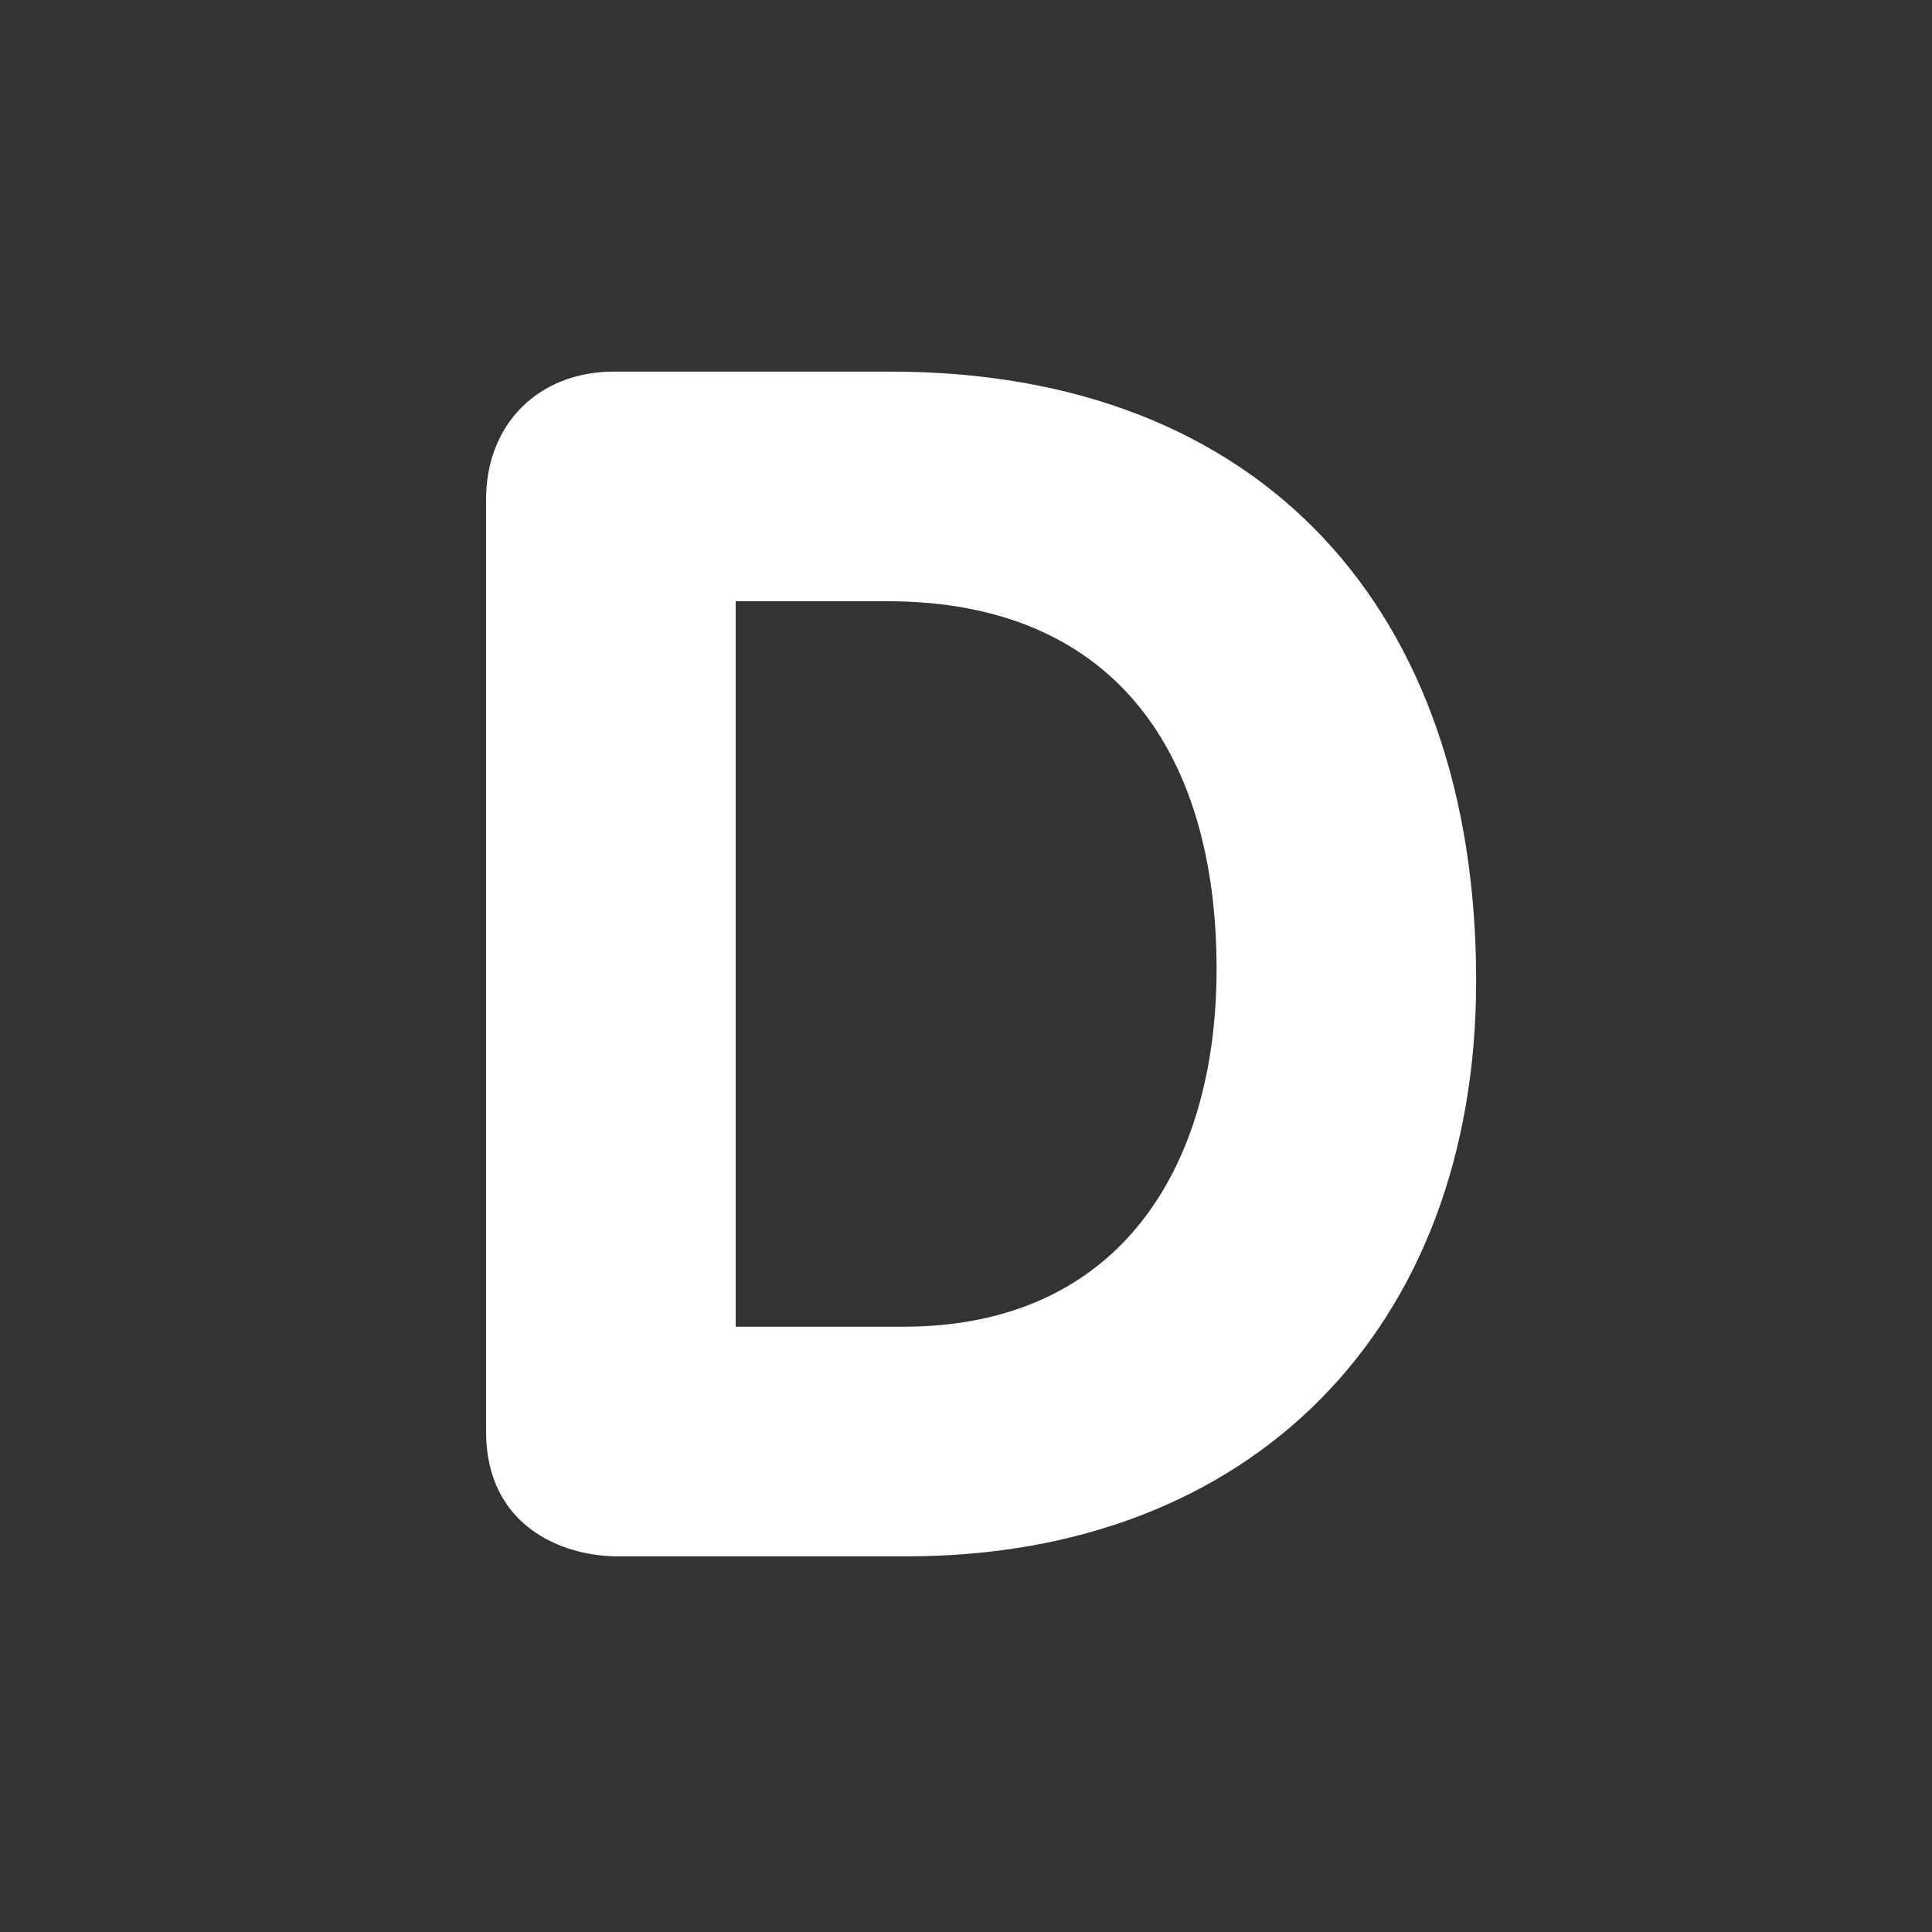 <svg xmlns="http://www.w3.org/2000/svg" viewBox="0 0 36 36">
  <rect x="0" y="0" width="36" height="36" fill="#333333" stroke="none"/>
  <path fill="#FFF" d="M9.057 9.312c0-1.427.992-2.388 2.387-2.388h5.147c6.946 0 10.915 4.465 10.915 11.348C27.506 24.783 23.289 29 16.901 29h-5.395c-1.023 0-2.449-.559-2.449-2.325V9.312zm4.651 15.409h3.132c4 0 5.829-2.945 5.829-6.666 0-3.969-1.859-6.852-6.139-6.852h-2.822v13.518z"/>
</svg>
